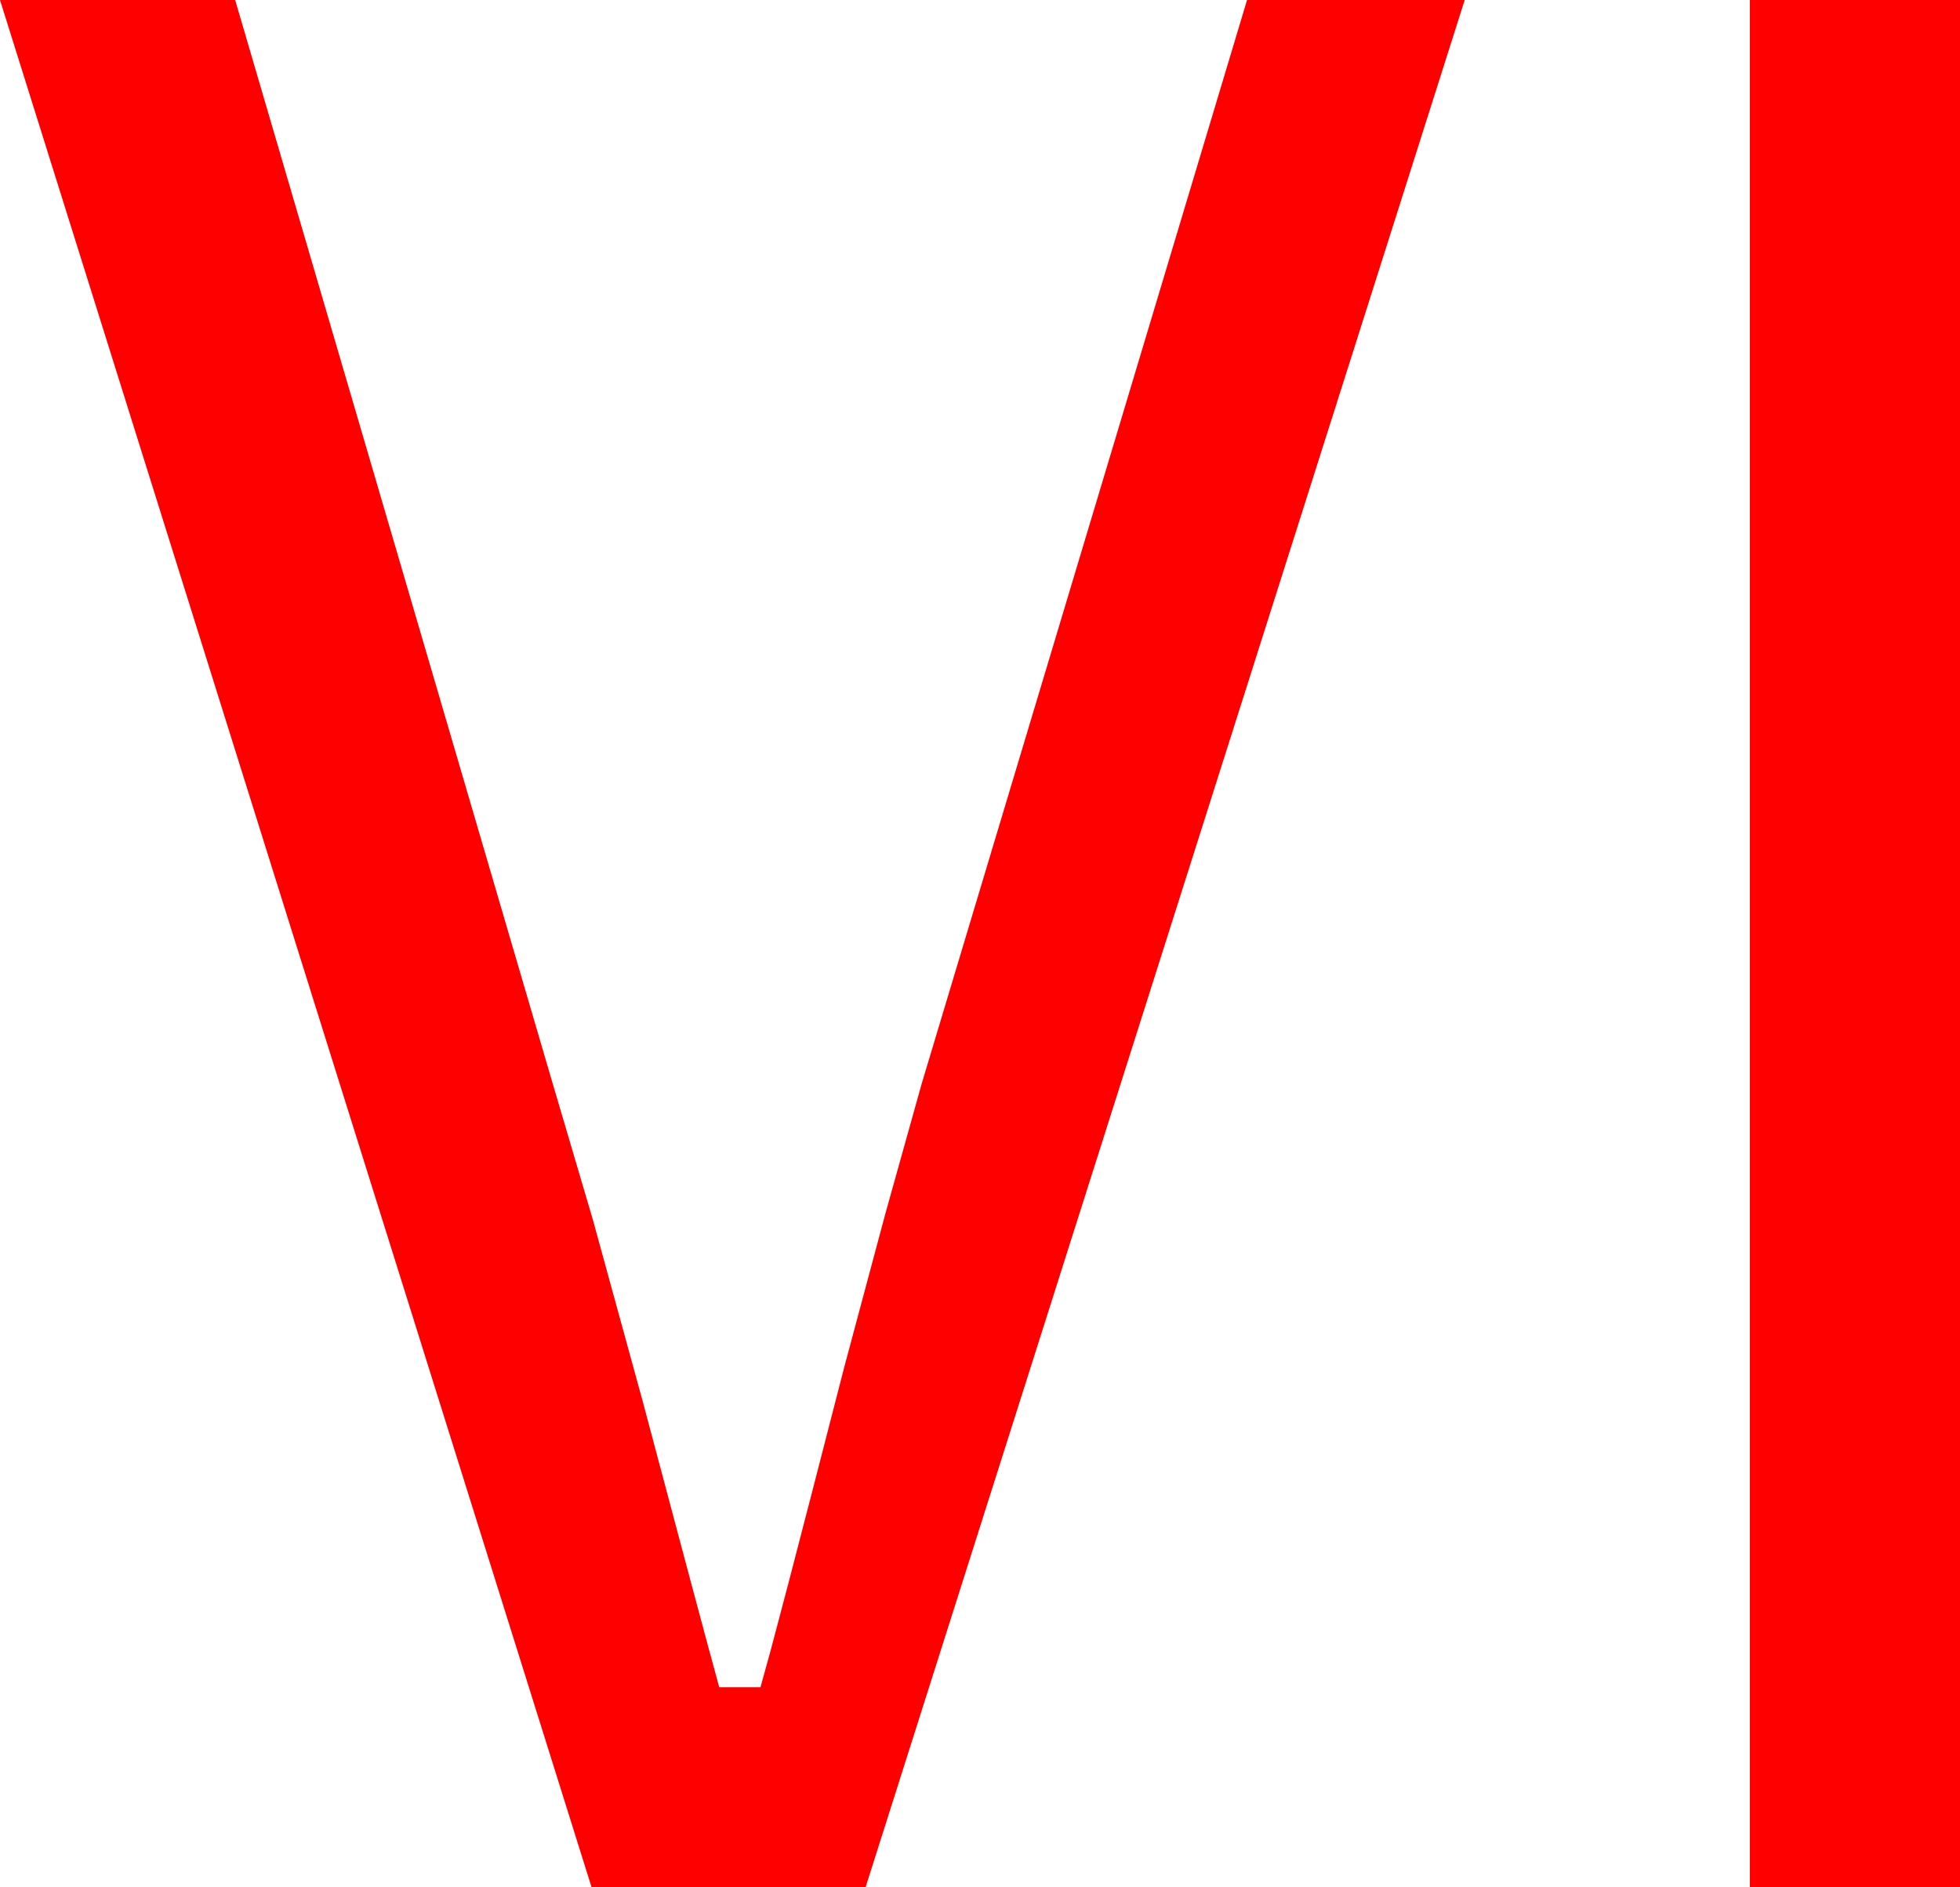 <?xml version="1.0" encoding="utf-8"?>
<!DOCTYPE svg PUBLIC "-//W3C//DTD SVG 1.1//EN" "http://www.w3.org/Graphics/SVG/1.1/DTD/svg11.dtd">
<svg width="45.908" height="44.209" xmlns="http://www.w3.org/2000/svg" xmlns:xlink="http://www.w3.org/1999/xlink" xmlns:xml="http://www.w3.org/XML/1998/namespace" version="1.1">
  <g>
    <g>
      <path style="fill:#FF0000;fill-opacity:1" d="M40.986,0L45.908,0 45.908,44.209 40.986,44.209 40.986,0z M0,0L5.508,0 12.891,25.195 13.887,28.572 15.059,32.842 15.676,35.16 16.179,37.046 16.569,38.5 16.846,39.521 17.812,39.521 18.045,38.679 18.45,37.148 19.026,34.929 19.775,32.021 20.742,28.411 21.592,25.371 29.209,0 34.307,0 20.273,44.209 13.857,44.209 0,0z" />
    </g>
  </g>
</svg>